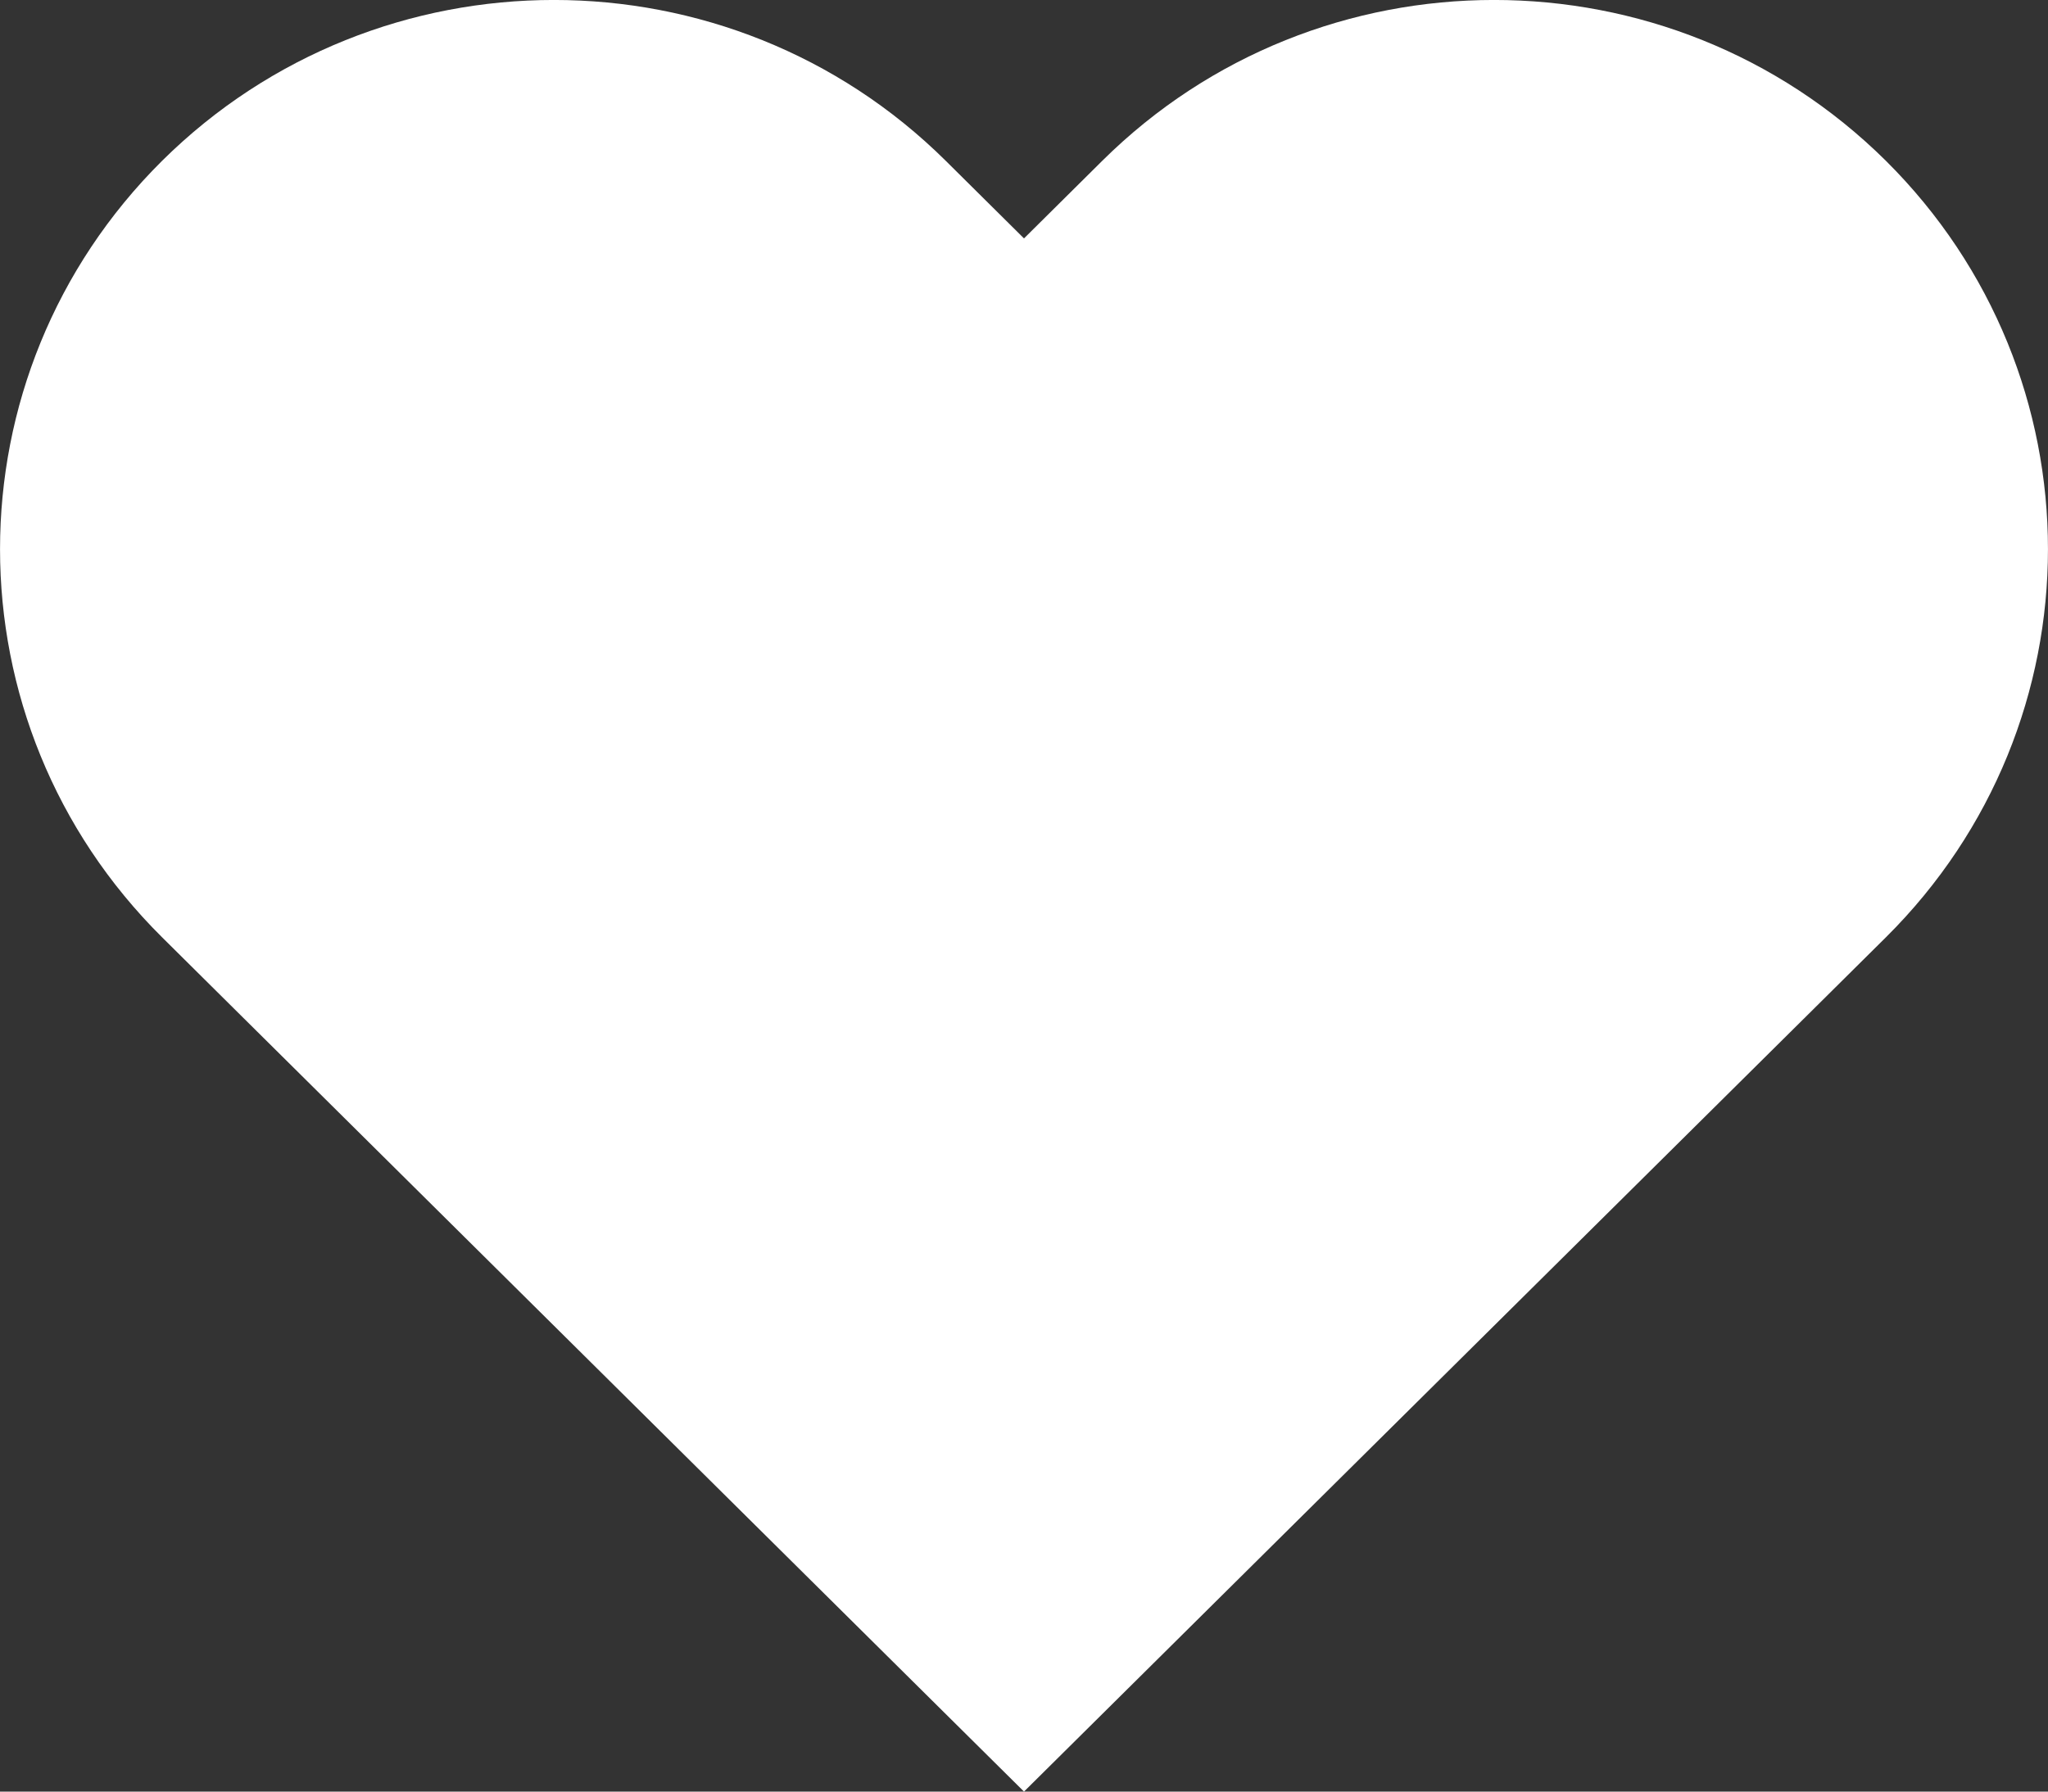 <svg xmlns="http://www.w3.org/2000/svg" width="16" height="14" viewBox="0 0 16 14" fill="none">
  <rect x="0" y="0" width="16" height="14" fill="#333333" stroke="none"/>
  <path fill-rule="evenodd" clip-rule="evenodd" d="M1.879 7.932L8 14L14.121 7.932L14.733 7.325C16.422 5.649 16.422 2.933 14.733 1.256C13.042 -0.419 10.302 -0.419 8.612 1.256L8 1.863L7.388 1.256C5.697 -0.419 2.958 -0.419 1.267 1.256C-0.422 2.933 -0.422 5.65 1.267 7.325L1.879 7.932Z" fill="white"/>
</svg>